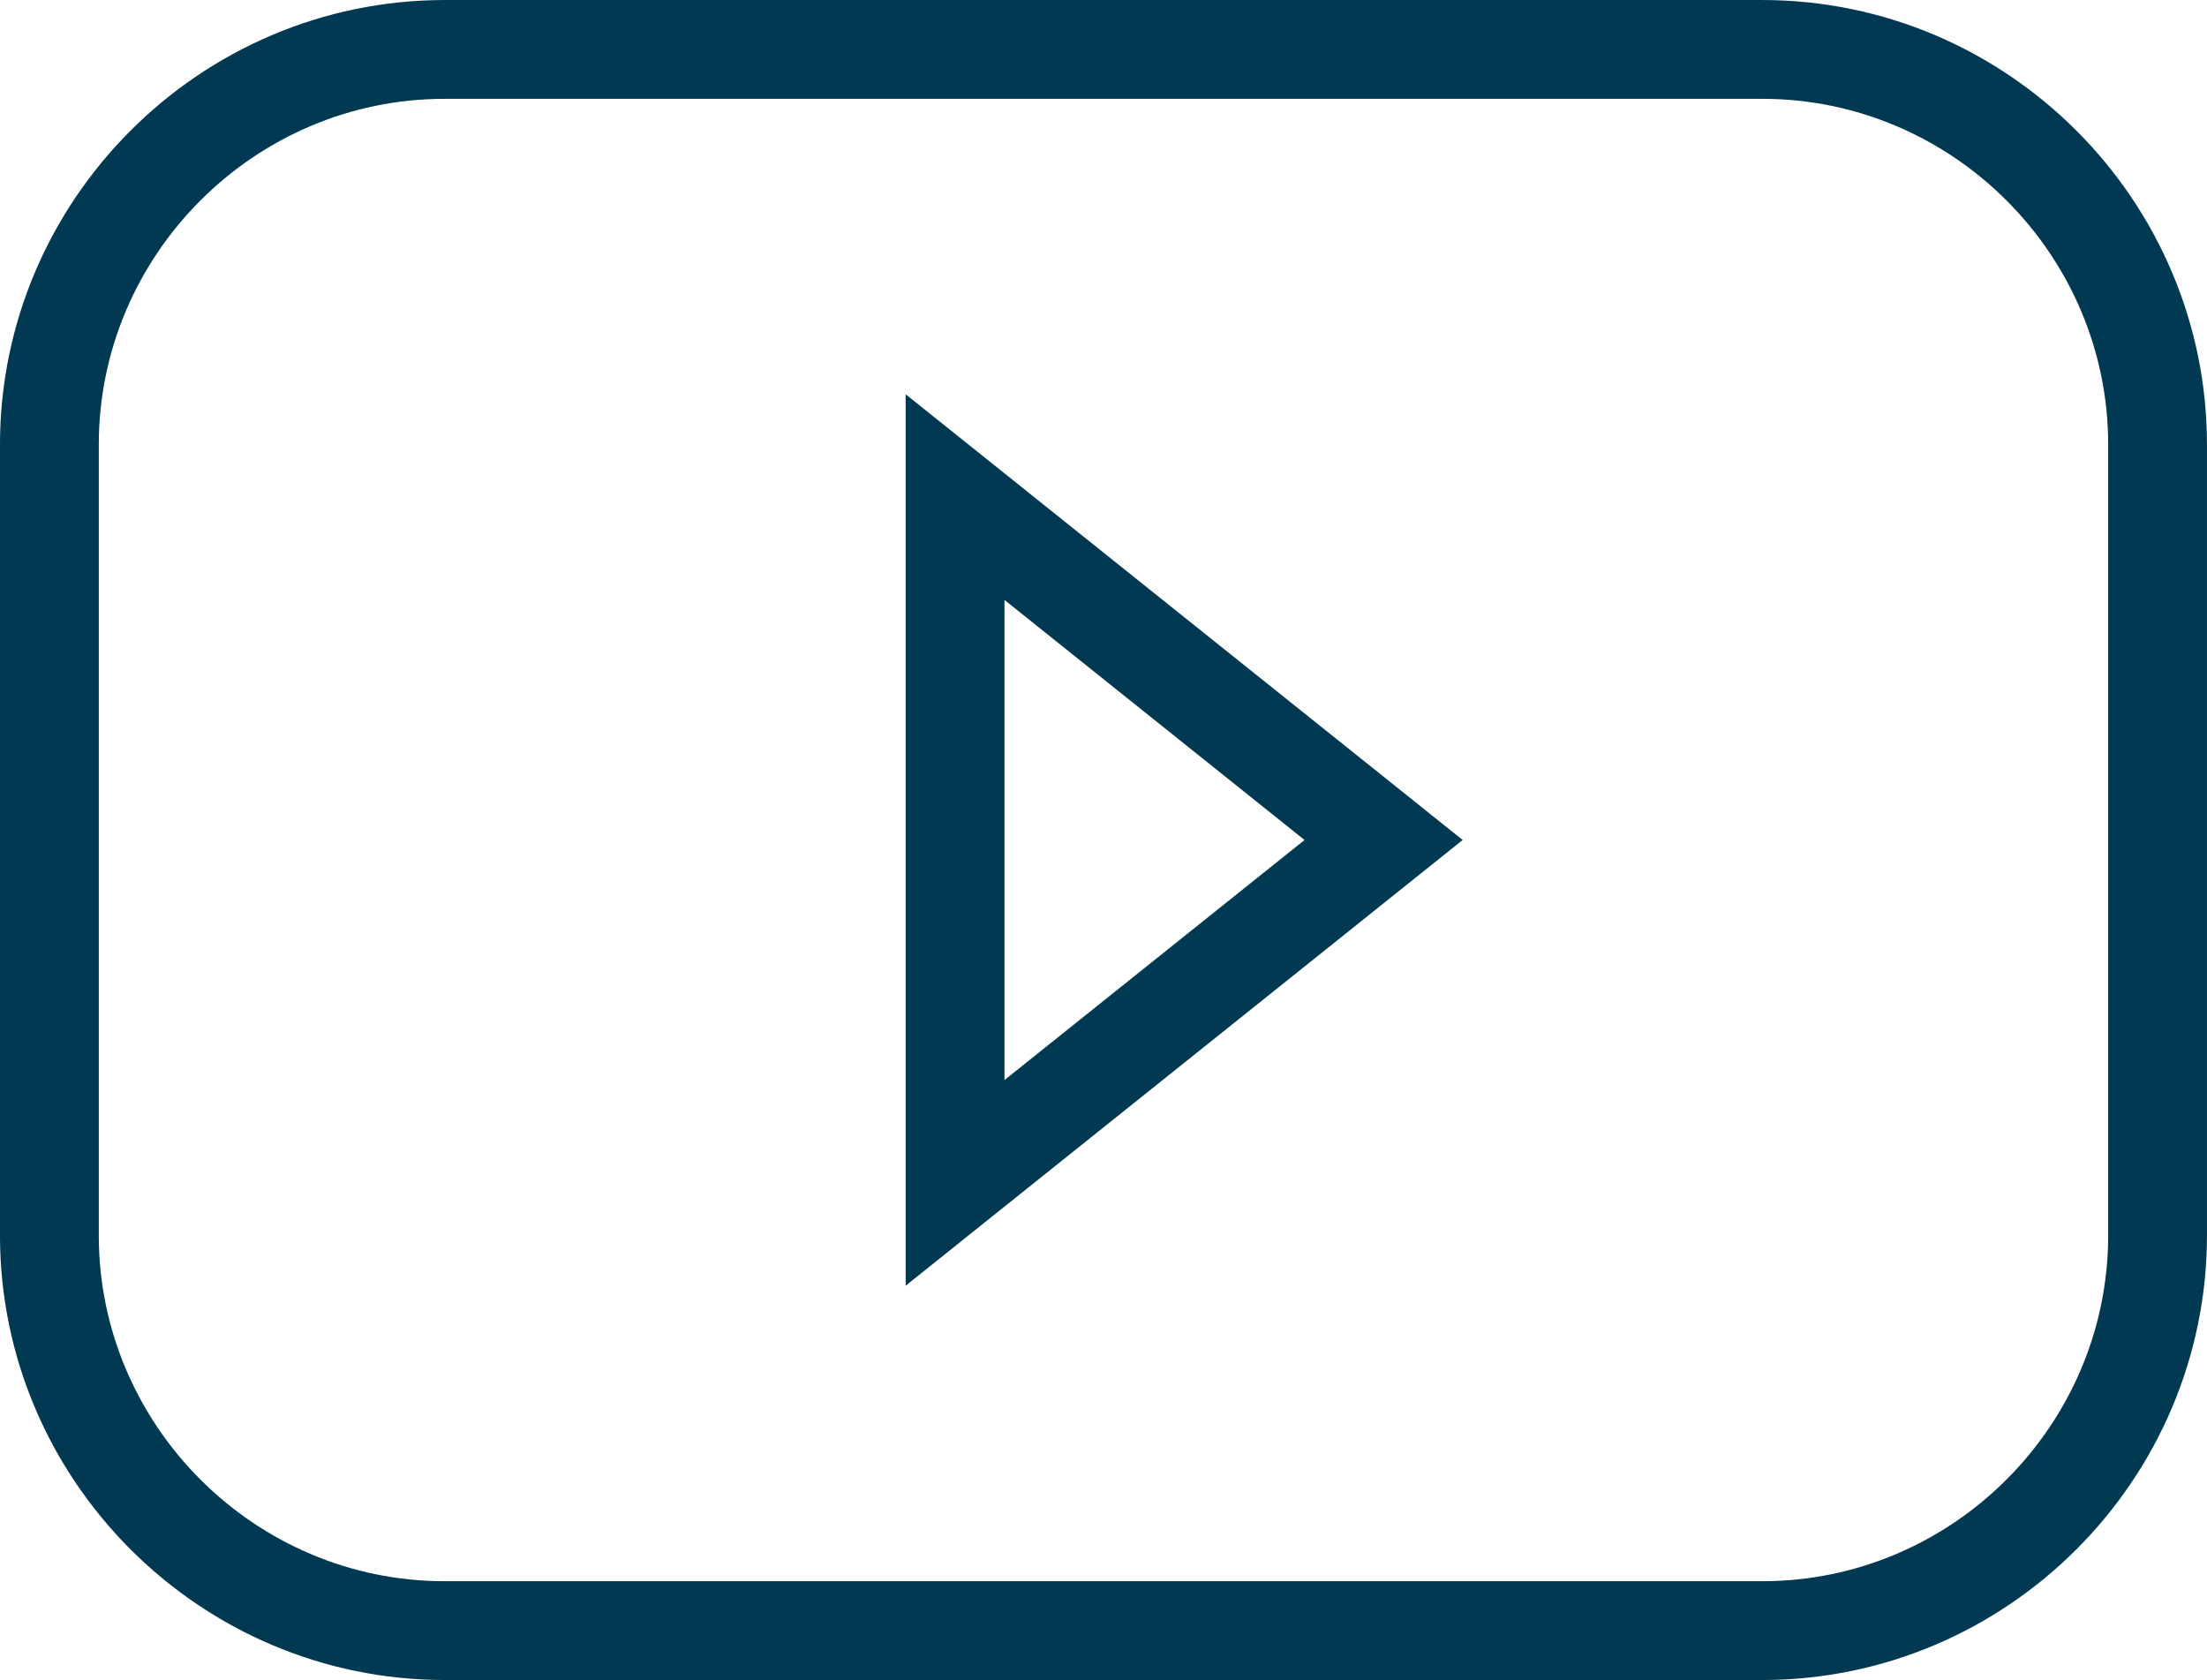 <?xml version="1.0" encoding="utf-8"?>
<!-- Generator: Adobe Illustrator 16.0.0, SVG Export Plug-In . SVG Version: 6.00 Build 0)  -->
<!DOCTYPE svg PUBLIC "-//W3C//DTD SVG 1.1//EN" "http://www.w3.org/Graphics/SVG/1.1/DTD/svg11.dtd">
<svg version="1.1" id="Слой_1" xmlns="http://www.w3.org/2000/svg" xmlns:xlink="http://www.w3.org/1999/xlink" x="0px" y="0px"
	 width="47.11px" height="35.861px" viewBox="0 0 47.11 35.861" enable-background="new 0 0 47.11 35.861" xml:space="preserve">
<path fill="none" stroke="#003951" stroke-width="2.109" stroke-miterlimit="10" d="M37.617,1.055H9.492
	c-4.641,0-8.438,3.797-8.438,8.438v16.875c0,4.641,3.797,8.438,8.438,8.438h28.125c4.641,0,8.438-3.799,8.438-8.438V9.492
	C46.055,4.852,42.258,1.055,37.617,1.055 M20.387,25.249V10.611l9.147,7.319L20.387,25.249z"/>
</svg>
